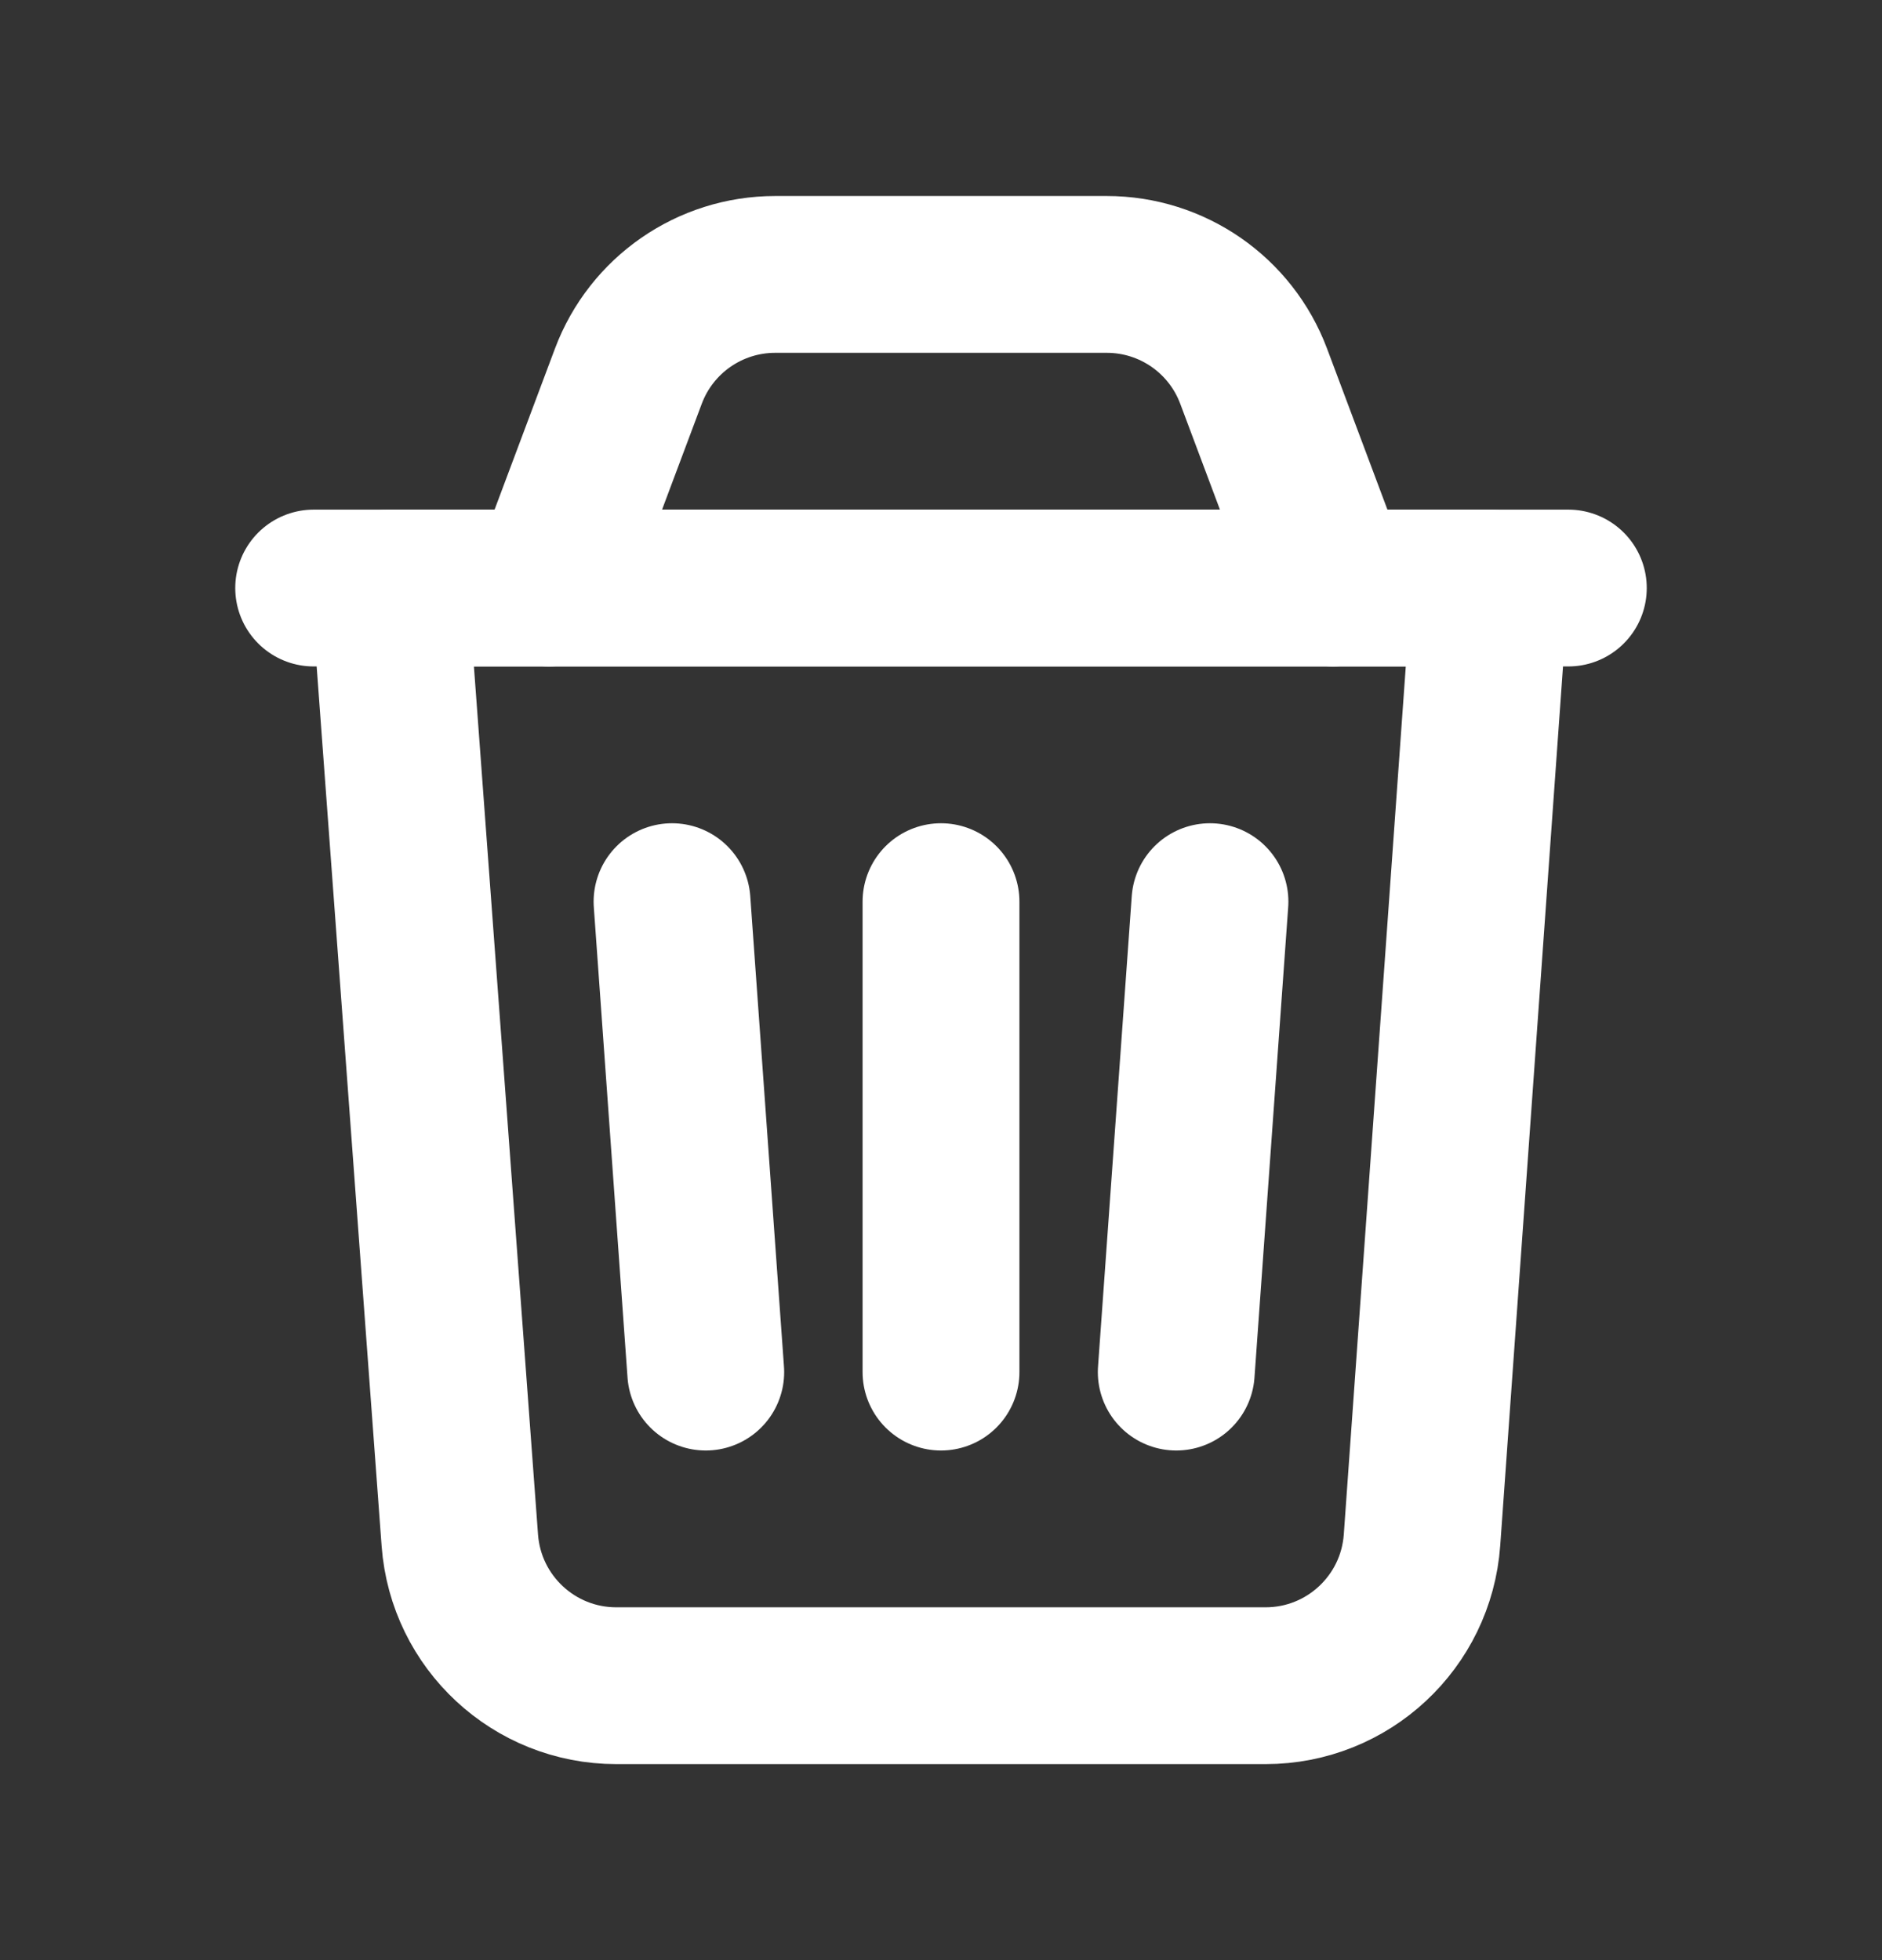 <svg width="24" height="25" viewBox="0 0 24 25" fill="none" xmlns="http://www.w3.org/2000/svg">
<rect x="0" y="0" width="24" height="25" fill="#333333" stroke="none"/>
<g id="Group">
<g id="Group_2">
<path id="Path" fill-rule="evenodd" clip-rule="evenodd" d="M16.139 21.5H7.859C6.812 21.5 5.942 20.692 5.864 19.647L4.967 7.5H19.001L18.134 19.642C18.059 20.689 17.188 21.5 16.139 21.5V21.5Z" stroke="white" stroke-width="2" stroke-linecap="round" stroke-linejoin="round"/>
<path id="Path_2" d="M12 11.5V17.5" stroke="white" stroke-width="2" stroke-linecap="round" stroke-linejoin="round"/>
<path id="Path_3" d="M4 7.5H20" stroke="white" stroke-width="2" stroke-linecap="round" stroke-linejoin="round"/>
<path id="Path_4" d="M17 7.5L15.987 4.798C15.694 4.017 14.948 3.5 14.114 3.5H9.886C9.052 3.5 8.306 4.017 8.013 4.798L7 7.5" stroke="white" stroke-width="2" stroke-linecap="round" stroke-linejoin="round"/>
<path id="Path_5" d="M15.43 11.5L15 17.5" stroke="white" stroke-width="2" stroke-linecap="round" stroke-linejoin="round"/>
<path id="Path_6" d="M8.57 11.5L9 17.5" stroke="white" stroke-width="2" stroke-linecap="round" stroke-linejoin="round"/>
</g>
</g>
</svg>
